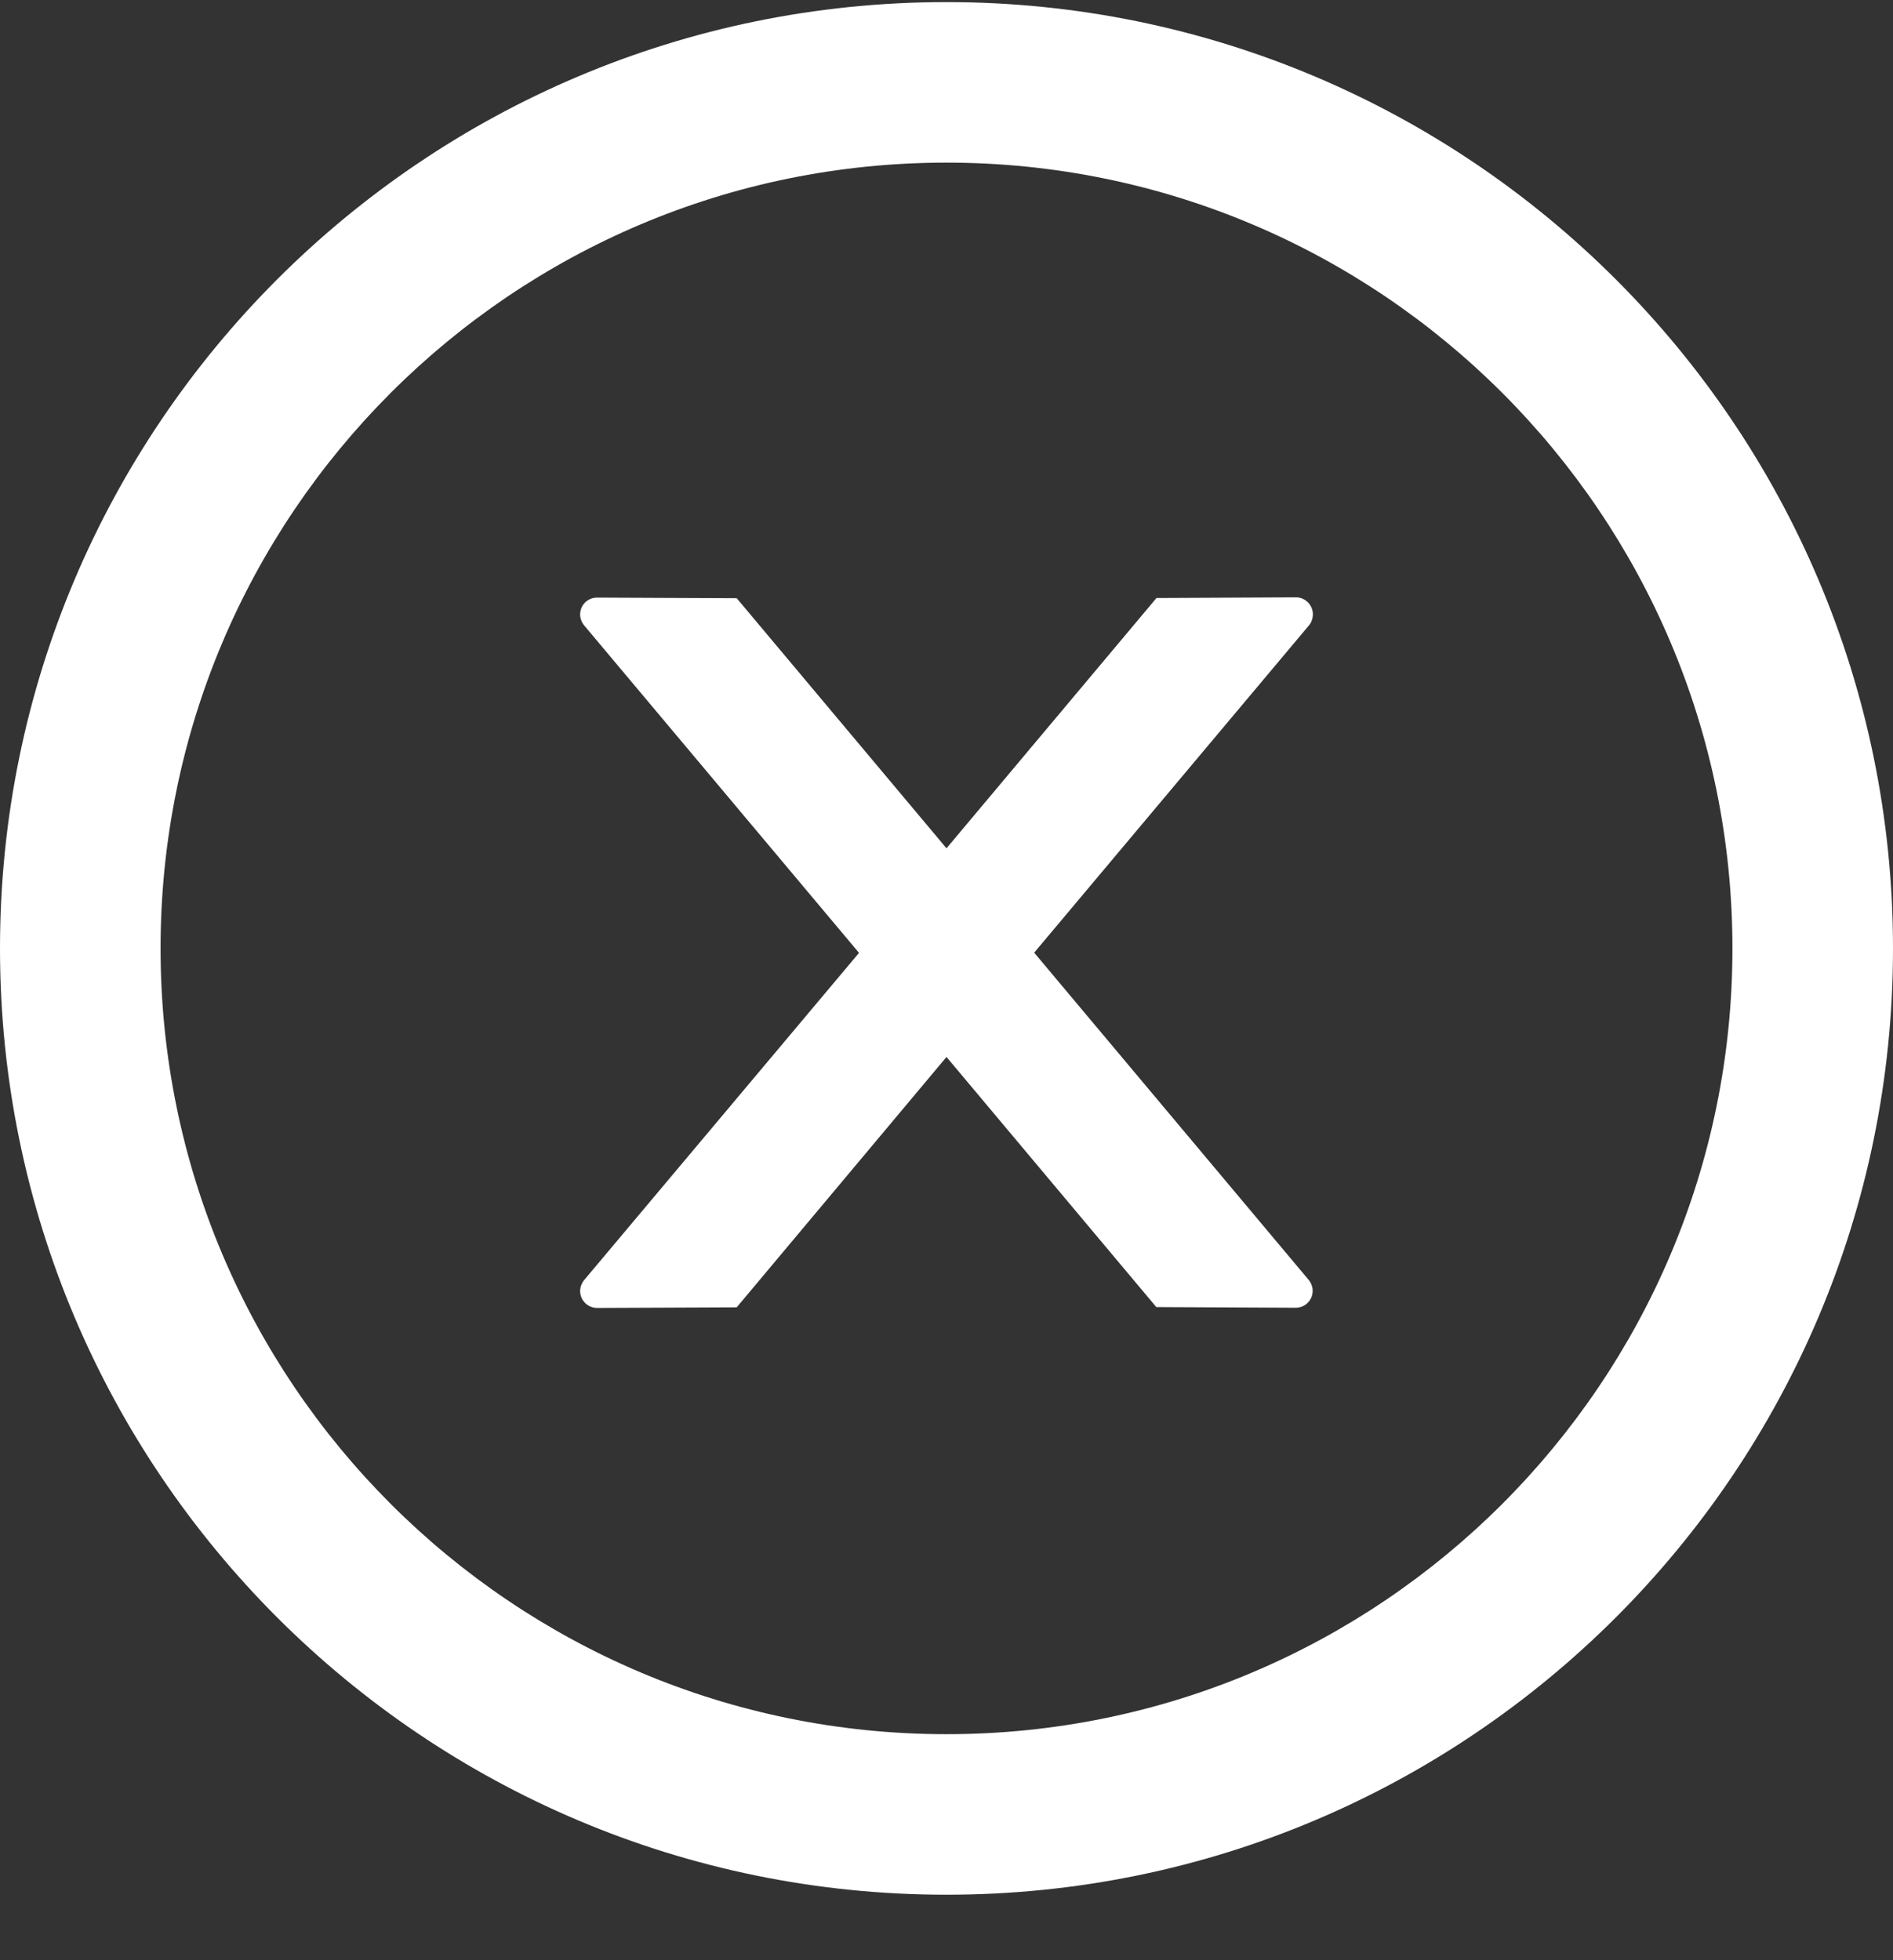 <svg width="28" height="29" viewBox="0 0 28 29" fill="none" xmlns="http://www.w3.org/2000/svg">
<rect x="0" y="0" width="28" height="29" fill="#333333" stroke="none"/>
<path d="M19.419 9.087C19.419 8.95 19.306 8.837 19.169 8.837L17.106 8.847L14 12.55L10.897 8.85L8.831 8.841C8.694 8.841 8.581 8.95 8.581 9.091C8.581 9.15 8.603 9.206 8.641 9.253L12.706 14.097L8.641 18.937C8.603 18.983 8.582 19.041 8.581 19.1C8.581 19.237 8.694 19.35 8.831 19.35L10.897 19.341L14 15.637L17.103 19.337L19.166 19.347C19.303 19.347 19.416 19.237 19.416 19.097C19.416 19.037 19.394 18.981 19.356 18.934L15.297 14.094L19.363 9.25C19.4 9.206 19.419 9.147 19.419 9.087Z" fill="white"/>
<path d="M14 0.031C6.269 0.031 0 6.3 0 14.031C0 21.762 6.269 28.031 14 28.031C21.731 28.031 28 21.762 28 14.031C28 6.3 21.731 0.031 14 0.031ZM14 25.656C7.581 25.656 2.375 20.45 2.375 14.031C2.375 7.612 7.581 2.406 14 2.406C20.419 2.406 25.625 7.612 25.625 14.031C25.625 20.45 20.419 25.656 14 25.656Z" fill="white"/>
</svg>
